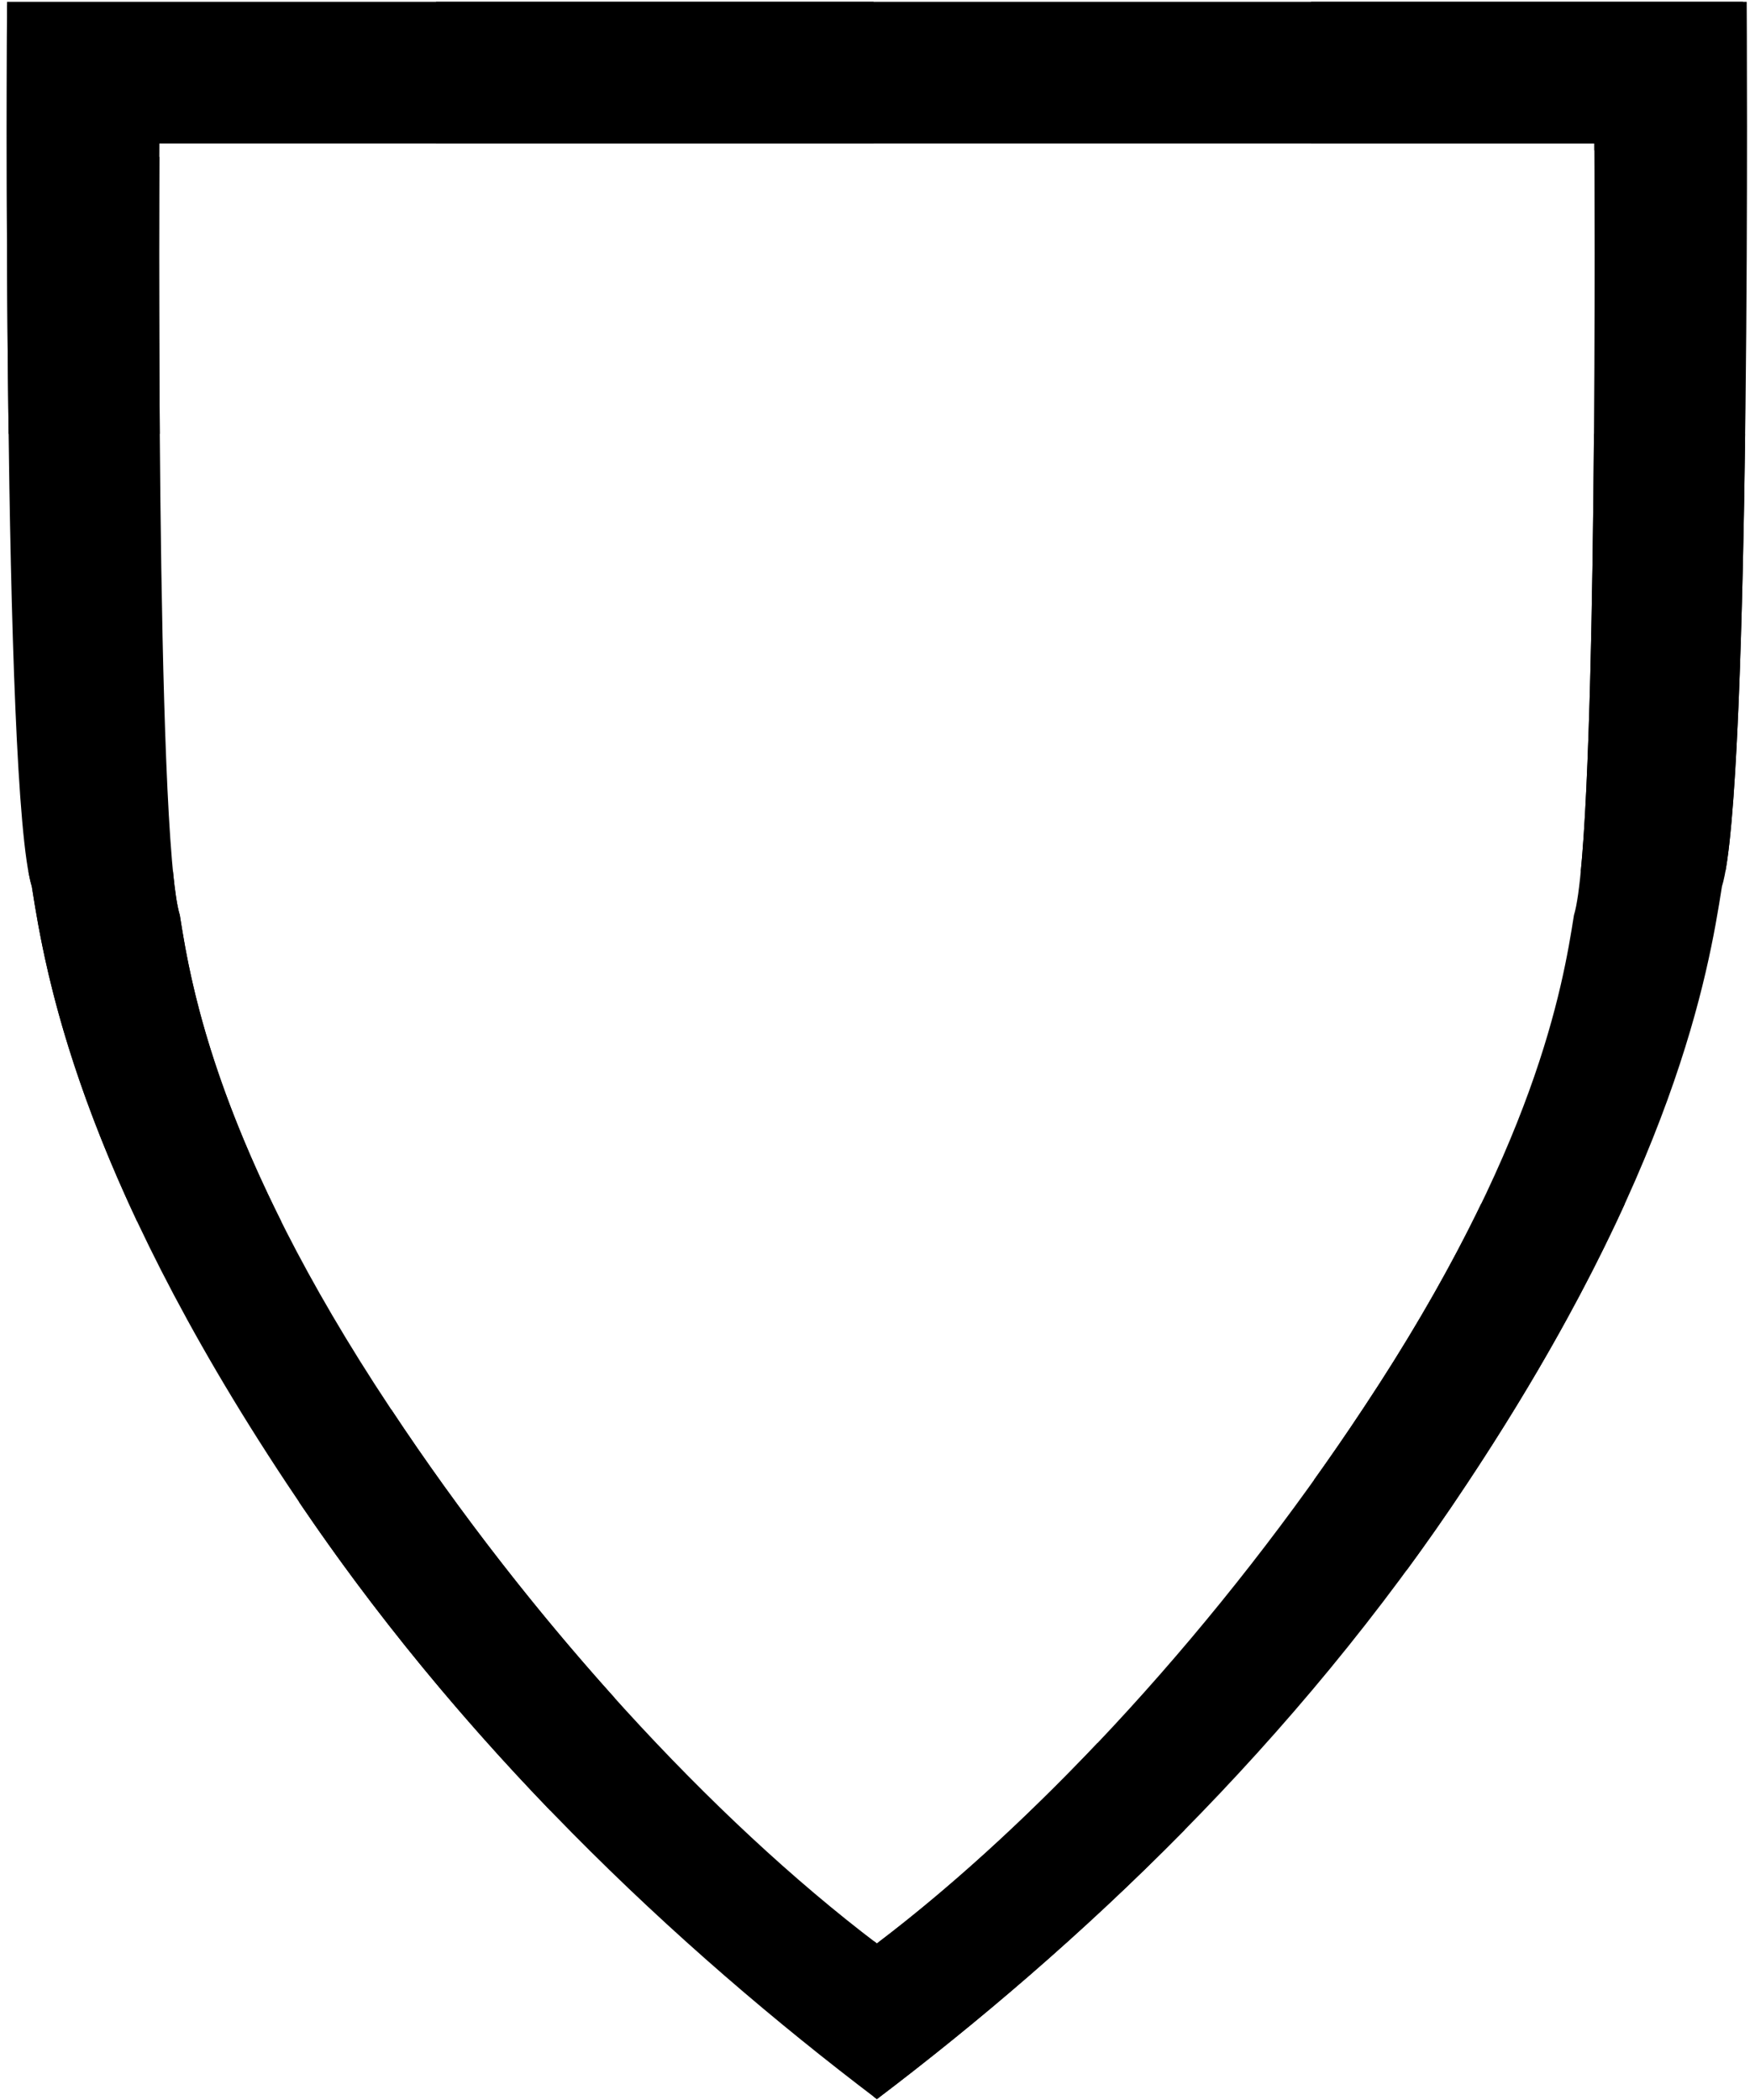 <?xml version="1.0" encoding="UTF-8" standalone="no"?>
<svg
   xmlns:dc="http://purl.org/dc/elements/1.1/"
   xmlns:cc="http://creativecommons.org/ns#"
   xmlns:rdf="http://www.w3.org/1999/02/22-rdf-syntax-ns#"
   xmlns:svg="http://www.w3.org/2000/svg"
   xmlns="http://www.w3.org/2000/svg"
   id="svg2930"
   version="1.1"
   preserveAspectRatio="xMidYMid meet"
   height="1200"
   width="1000"
   viewBox="0 0 1000 1200">
  <defs
     id="defs2934" />
  <path
     id="path2928"
     d="M 4.041 1.031 C 4.041 1.031 1.151 452.341 18.184 506.535 C 25.926 556.084 44.929 668.614 163.984 847.967 C 262.237 996.662 386.856 1112.912 501.076 1199.5 C 615.297 1112.912 739.916 996.662 838.168 847.967 C 957.223 668.614 976.227 556.084 983.969 506.535 C 1001.001 452.341 998.109 1.031 998.109 1.031 L 501.076 1.031 L 4.041 1.031 z M 91.09 81.98 L 501.076 81.98 L 911.061 81.98 C 911.061 81.98 913.444 478.248 899.395 522.951 C 893.008 563.822 877.333 656.645 779.129 804.586 C 698.084 927.239 595.292 1039.128 501.076 1110.551 C 406.86 1039.128 304.066 927.239 223.021 804.586 C 124.817 656.645 109.142 563.822 102.756 522.951 C 88.706 478.248 91.09 81.98 91.09 81.98 z "
     fill-rule="evenodd" />
  <g
     id="body2">
    <path
       id="path3048"
       d="M 249.17 1.031 L 249.17 81.98 L 499.17 81.98 L 499.17 1.031 L 249.17 1.031 z M 749.17 1.031 L 749.17 81.98 L 911.061 81.98 C 911.061 81.98 911.074 85.339 911.078 86.004 L 996.051 1.031 L 749.17 1.031 z M 4.033 2.775 C 4.002 7.858 3.3 125.8 4.91 247.912 L 91.307 247.912 C 90.72 170.048 90.976 106.156 91.057 89.799 L 4.033 2.775 z M 910.844 247.912 C 910.145 340.729 908.227 447.57 903.312 497.912 L 985.951 497.912 C 992.733 460.506 995.851 353.276 997.24 247.912 L 910.844 247.912 z M 16.201 497.912 C 16.831 501.388 17.489 504.324 18.184 506.535 C 23.48 540.435 34.057 603.823 78.33 697.912 L 160.691 697.912 C 117.159 610.847 107.438 552.917 102.756 522.951 C 101.274 518.236 99.976 509.572 98.838 497.912 L 16.201 497.912 z M 846.375 687.912 C 829.883 722.065 808.126 760.903 779.129 804.586 C 769.964 818.457 760.508 832.18 750.83 845.732 L 779.17 867.912 L 803.723 897.375 C 815.508 881.32 827.009 864.855 838.168 847.967 C 878.69 786.922 907.612 733.626 928.453 687.912 L 846.375 687.912 z M 223.611 805.471 L 170.852 858.23 C 214.8 923.277 263.729 981.995 314.471 1034.635 L 351.244 970.281 C 305.962 919.954 262.32 863.953 223.611 805.471 z M 627.215 995.957 C 585.221 1040.25 542.327 1079.28 501.076 1110.551 C 500.442 1110.07 499.804 1109.568 499.17 1109.084 L 499.17 1198.043 C 499.804 1198.525 500.442 1199.02 501.076 1199.5 C 558.623 1155.875 618.806 1104.711 676.93 1045.672 L 627.215 995.957 z " />
  </g>
</svg>
